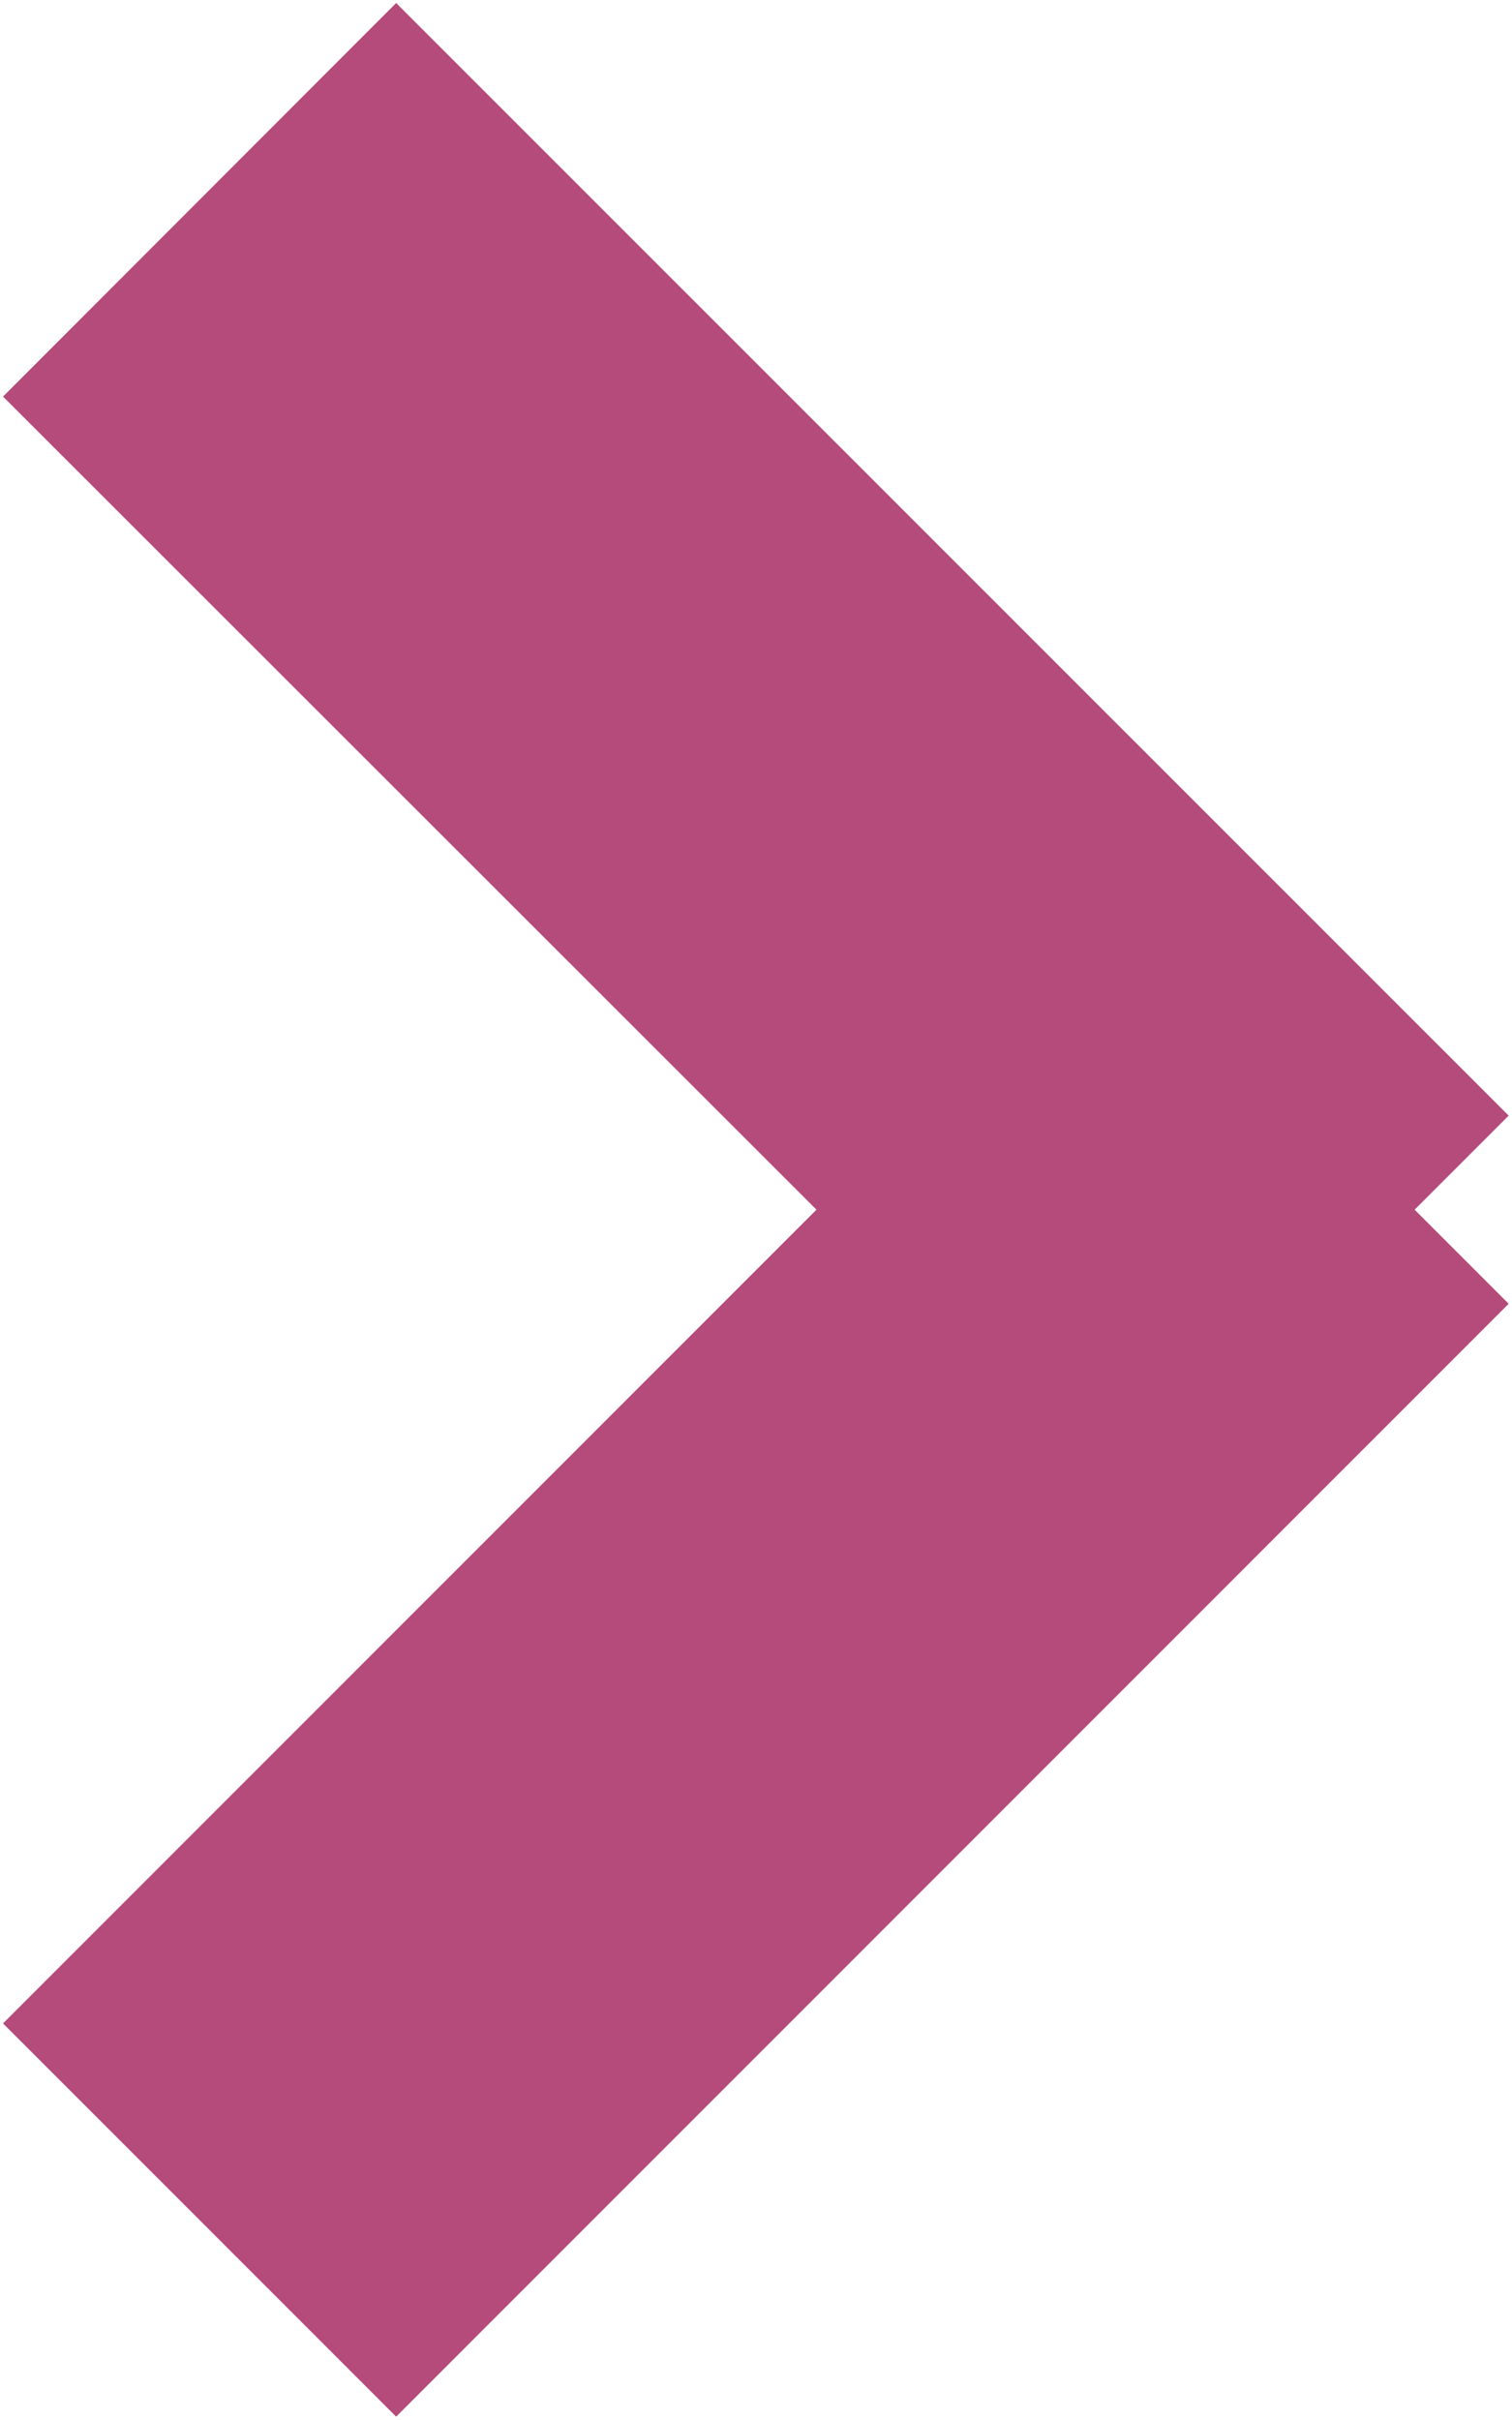 <svg xmlns="http://www.w3.org/2000/svg" xmlns:xlink="http://www.w3.org/1999/xlink" width="5" height="8" viewBox="0 0 5 8"><defs><path id="cr7na" d="M1515.31 651.989l-1.3-1.3 2.69-2.69-2.69-2.688 1.3-1.301 3.679 3.678-.311.311.311.311z"/></defs><g><g transform="translate(-1514 -644)"><use fill="#b54b7a" xlink:href="#cr7na"/></g></g></svg>